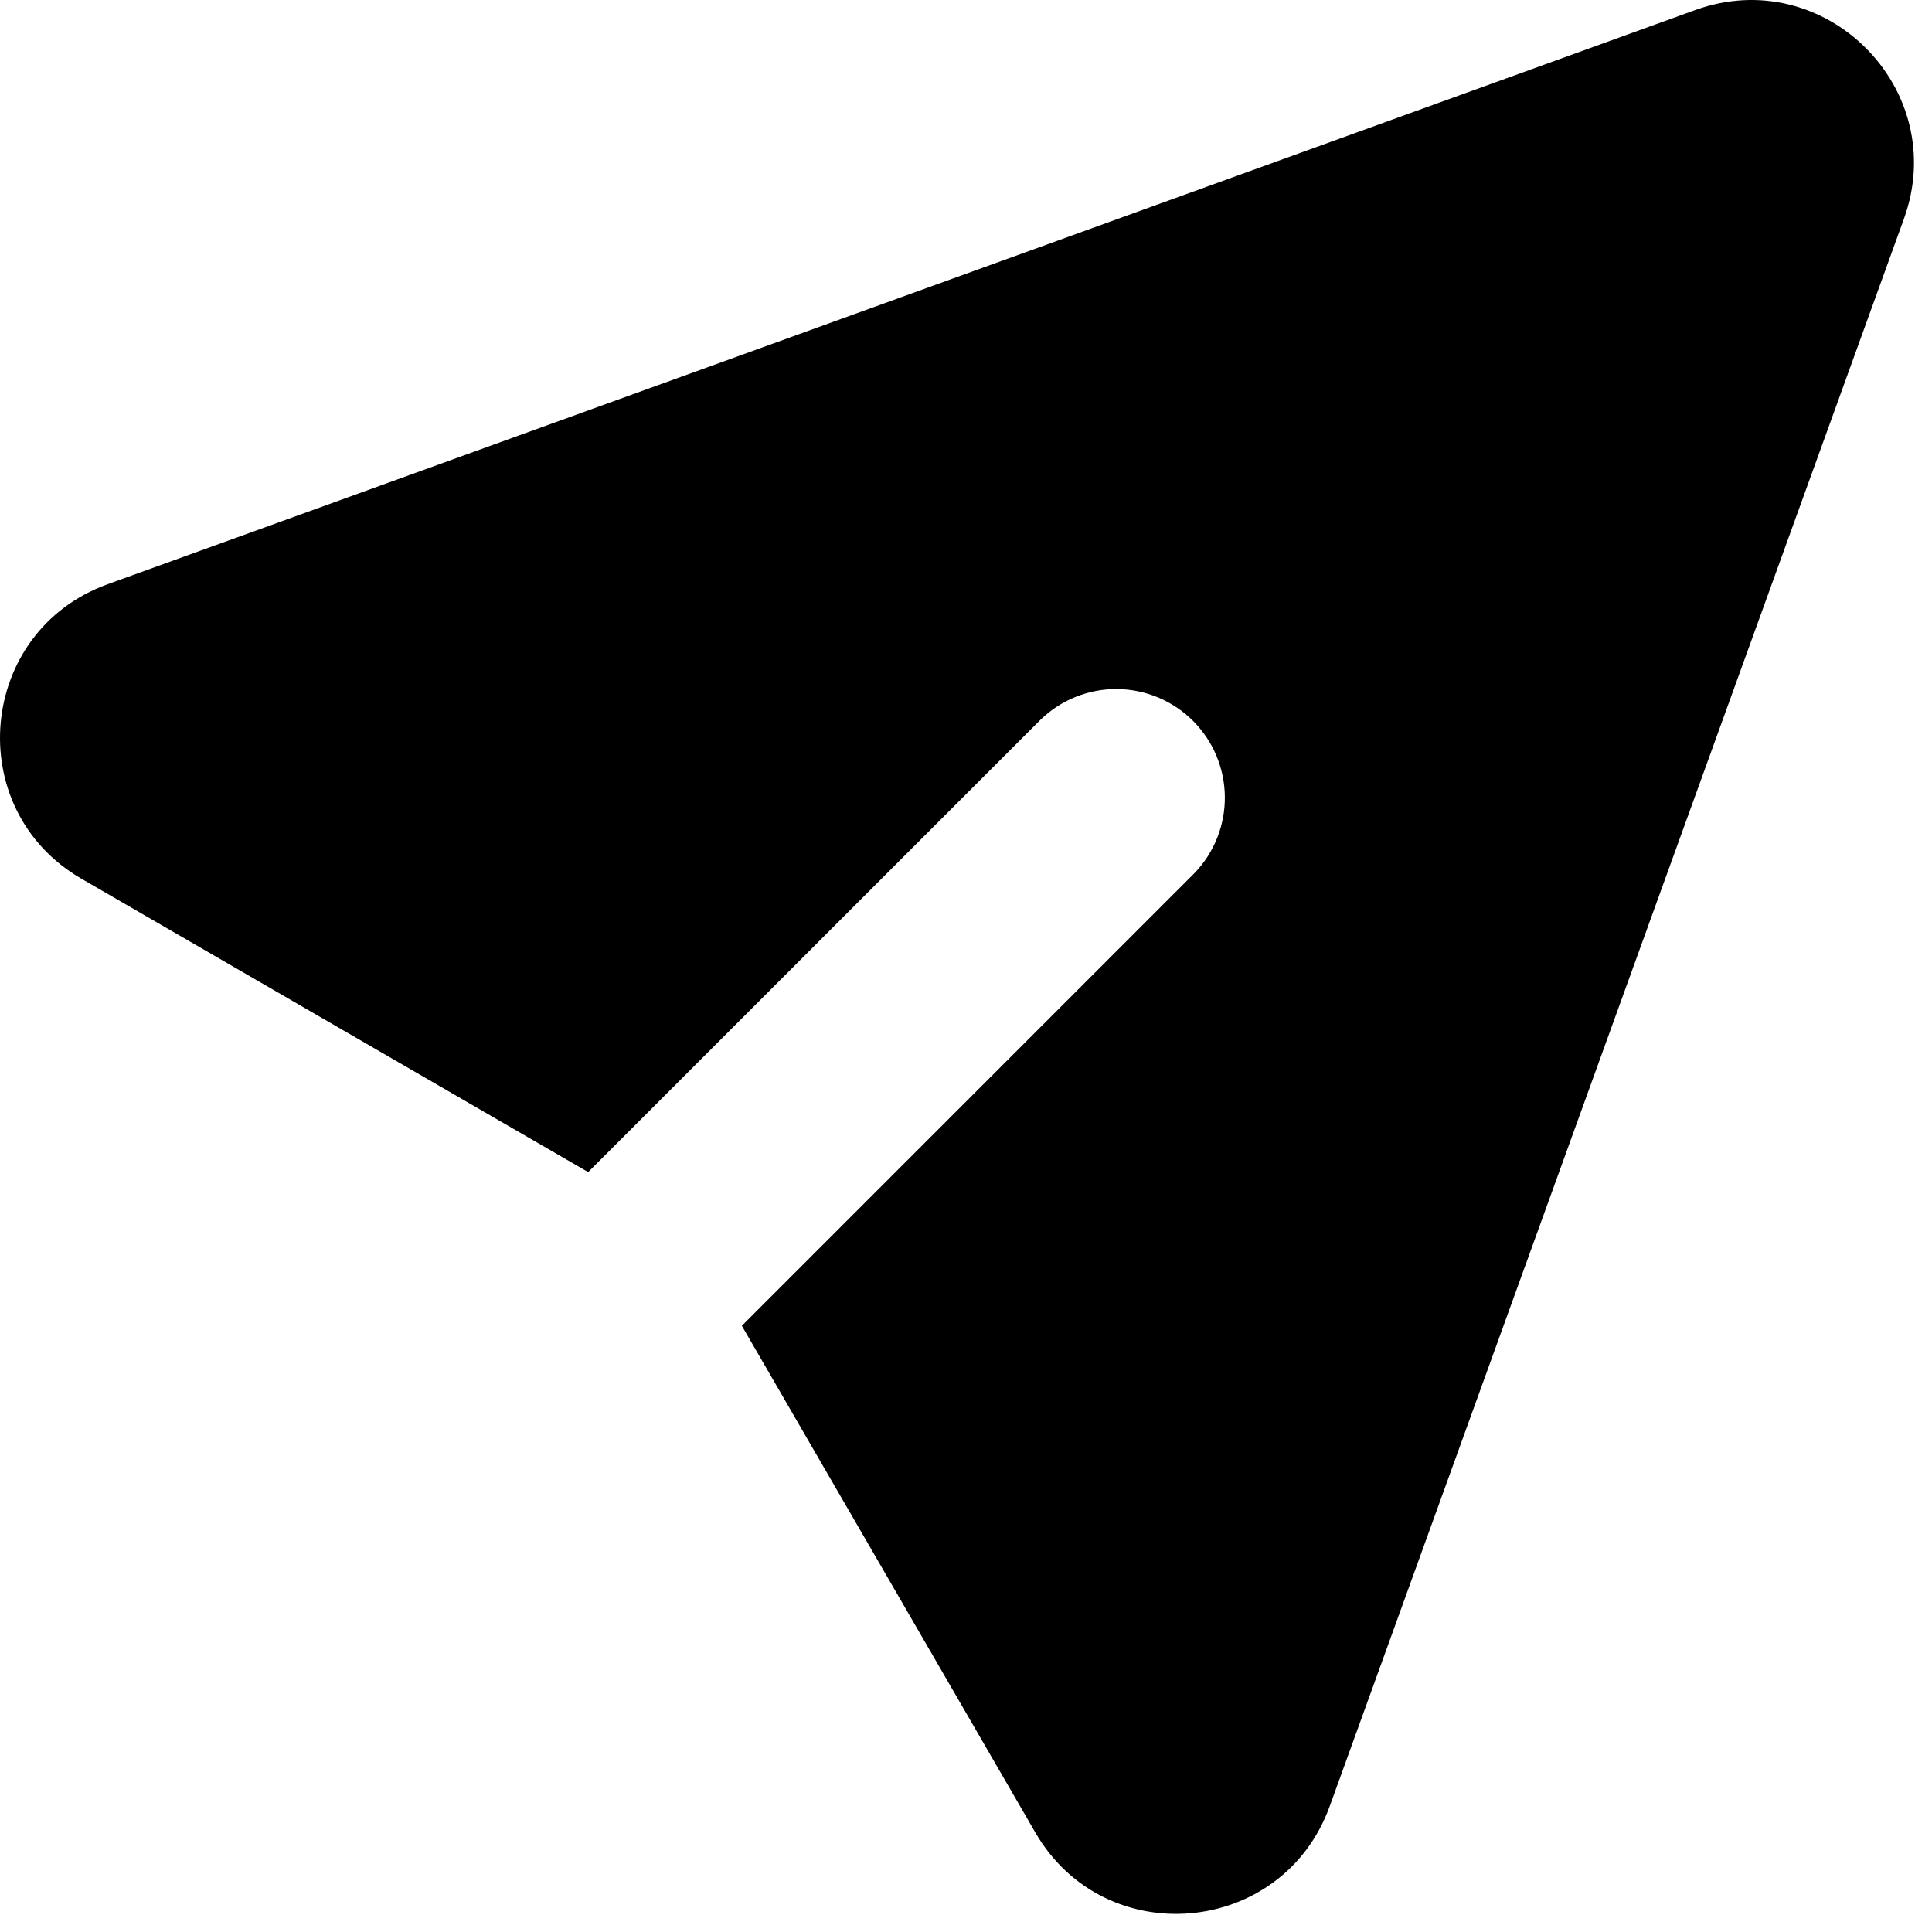 <svg width="42" height="42" viewBox="0 0 42 42" fill="none" xmlns="http://www.w3.org/2000/svg">
<path d="M41.39 4.756C42.411 1.932 39.674 -0.804 36.851 0.219L2.339 12.701C-0.494 13.726 -0.837 17.592 1.769 19.102L12.786 25.48L22.623 15.643C23.069 15.212 23.666 14.974 24.285 14.979C24.905 14.985 25.497 15.233 25.935 15.671C26.373 16.109 26.622 16.702 26.627 17.322C26.633 17.941 26.395 18.538 25.964 18.984L16.127 28.821L22.507 39.837C24.015 42.444 27.881 42.099 28.906 39.268L41.39 4.756Z" fill="black"/>
</svg>
